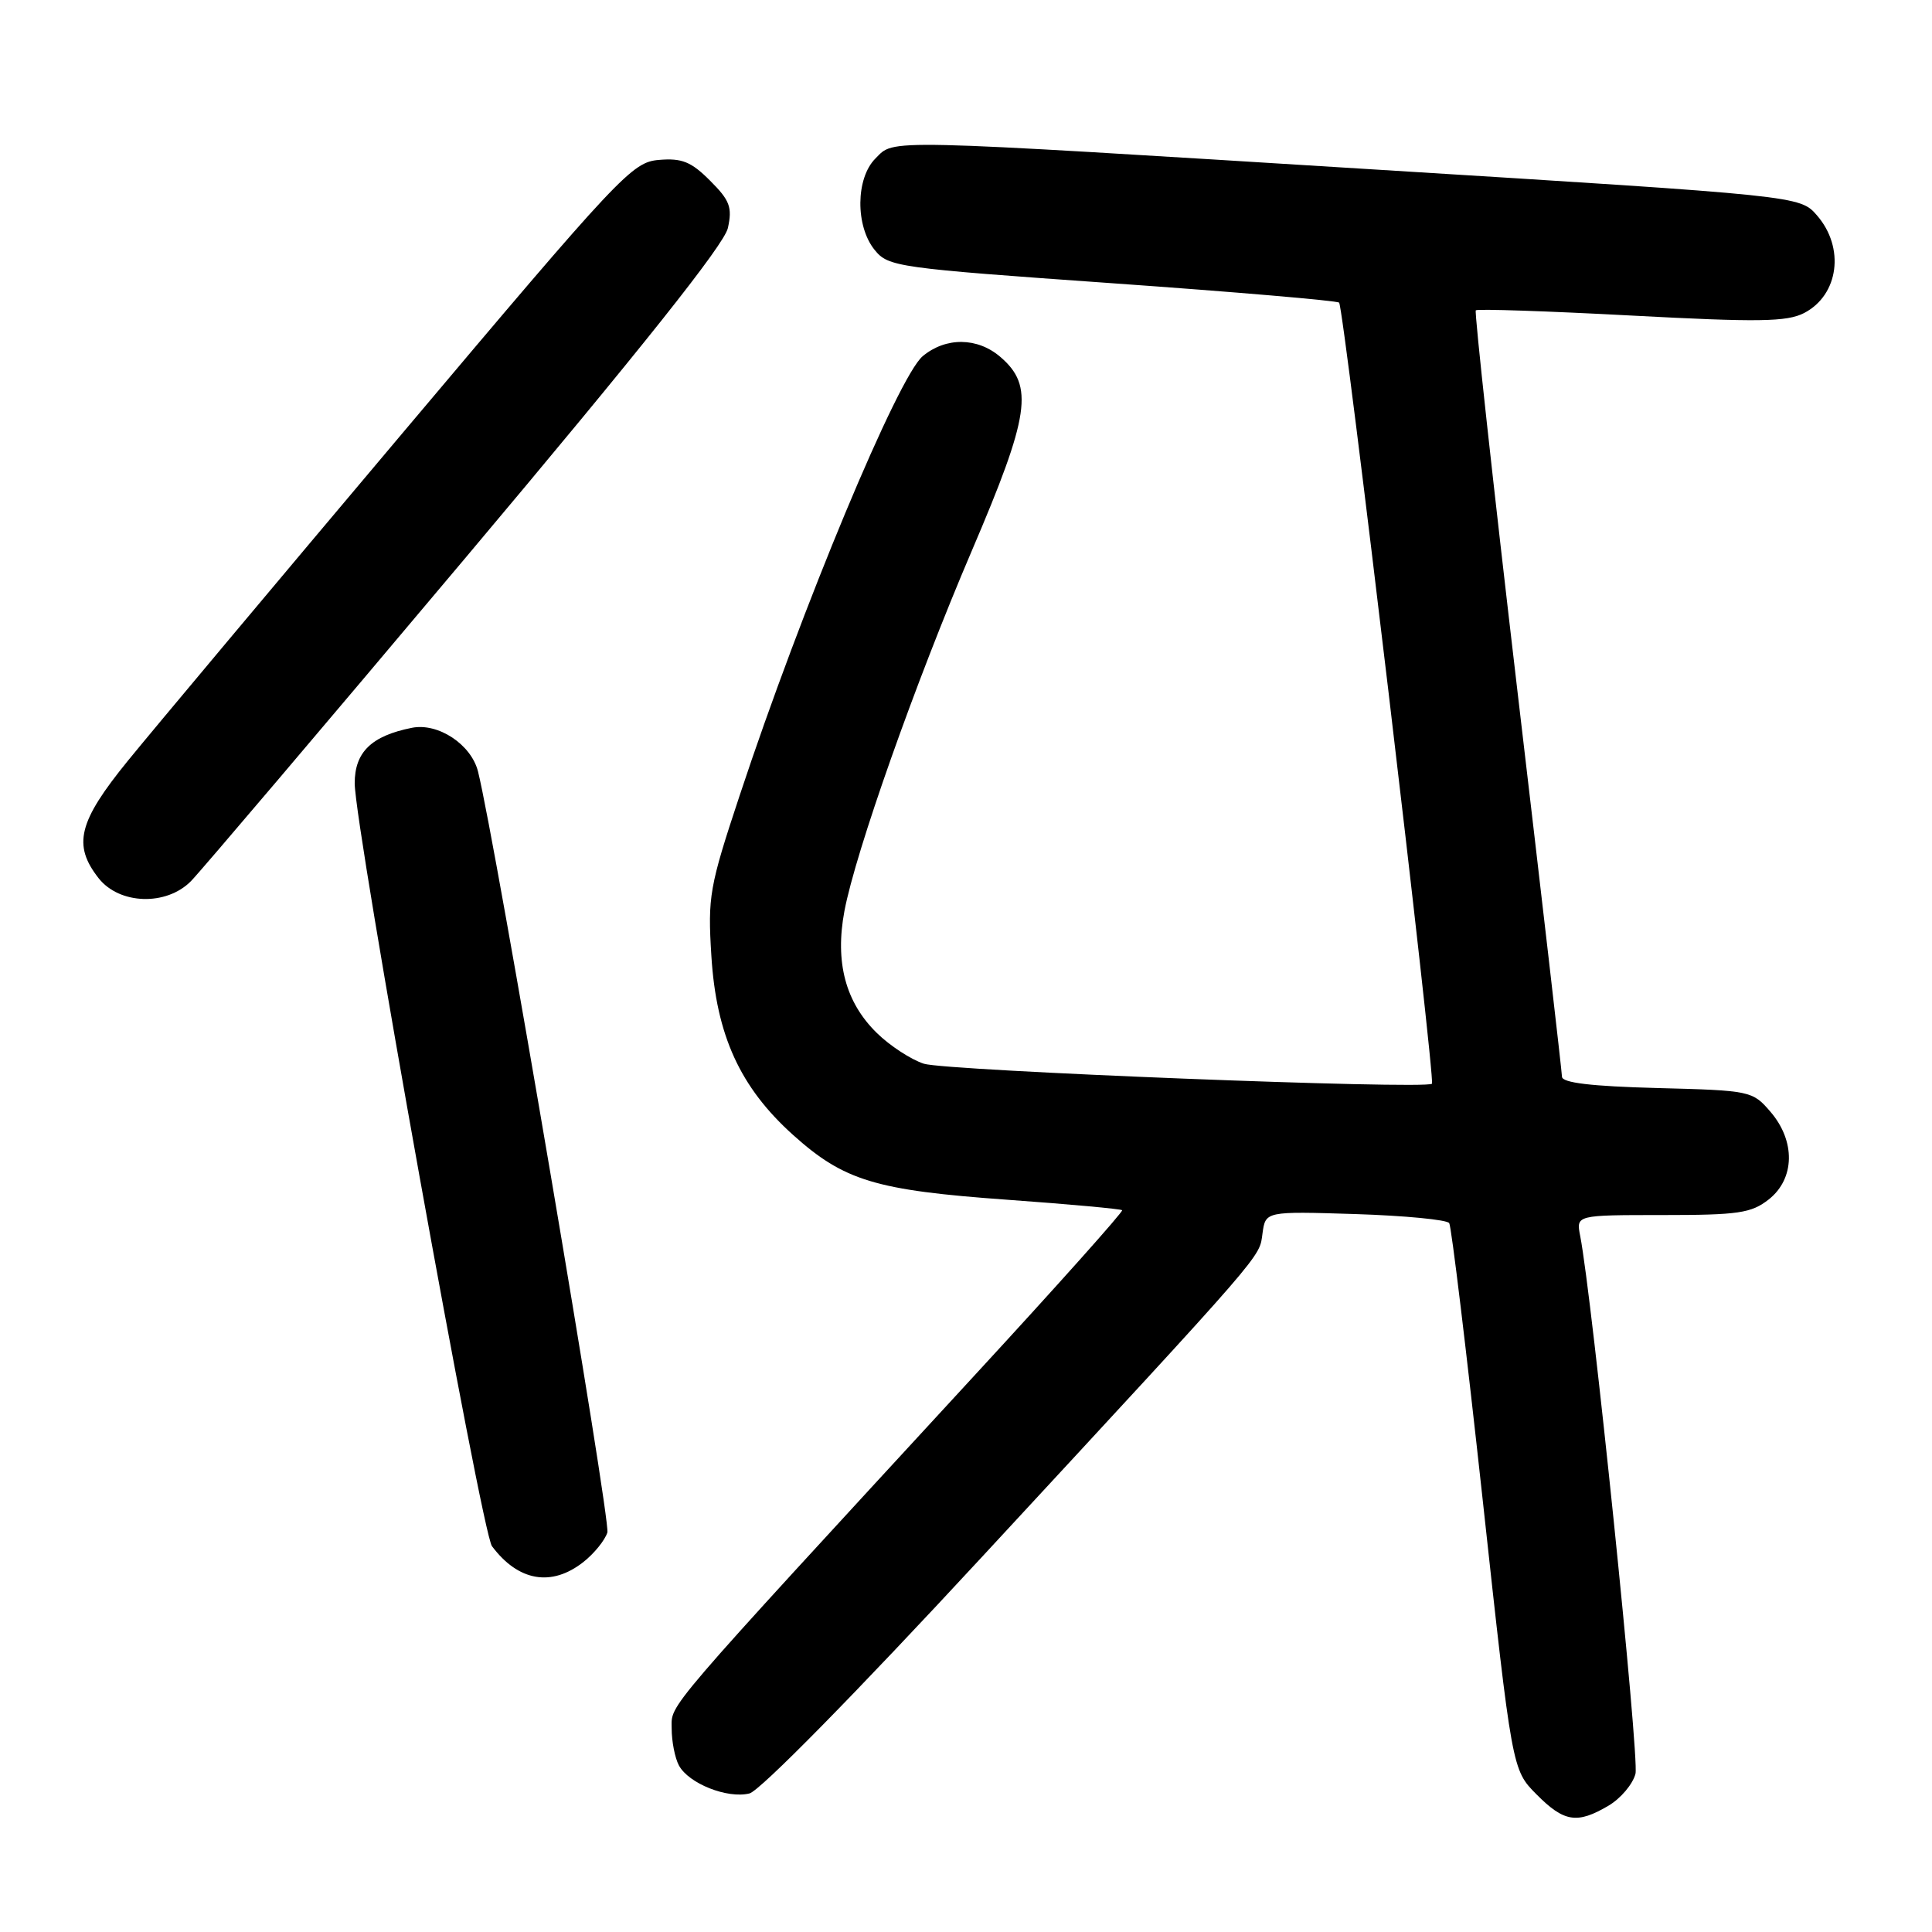 <?xml version="1.0" encoding="UTF-8" standalone="no"?>
<!DOCTYPE svg PUBLIC "-//W3C//DTD SVG 1.1//EN" "http://www.w3.org/Graphics/SVG/1.1/DTD/svg11.dtd" >
<svg xmlns="http://www.w3.org/2000/svg" xmlns:xlink="http://www.w3.org/1999/xlink" version="1.1" viewBox="0 0 256 256">
 <g >
 <path fill="currentColor"
d=" M 213.14 239.26 C 214.76 238.30 216.36 236.40 216.71 235.03 C 217.24 232.90 210.96 171.80 209.38 163.75 C 208.84 161.00 208.84 161.00 220.29 161.00 C 230.35 161.00 232.05 160.75 234.37 158.93 C 237.84 156.19 237.94 151.20 234.59 147.31 C 232.22 144.55 231.96 144.49 219.59 144.17 C 210.86 143.94 206.99 143.48 206.97 142.67 C 206.96 142.03 204.30 119.00 201.06 91.50 C 197.83 64.00 195.35 41.33 195.55 41.12 C 195.76 40.91 205.02 41.22 216.13 41.81 C 233.04 42.71 236.77 42.65 239.05 41.48 C 243.66 39.09 244.48 32.81 240.75 28.53 C 238.50 25.95 238.50 25.95 182.50 22.48 C 116.09 18.36 118.59 18.41 116.00 21.00 C 113.38 23.62 113.33 29.95 115.89 33.11 C 117.71 35.36 118.80 35.51 147.37 37.53 C 163.64 38.68 177.17 39.84 177.44 40.10 C 178.07 40.73 190.23 143.10 189.74 143.60 C 188.94 144.39 125.34 141.89 122.42 140.95 C 120.72 140.40 117.91 138.57 116.18 136.87 C 112.03 132.81 110.62 127.49 111.89 120.72 C 113.37 112.87 121.30 90.44 128.76 73.00 C 136.46 55.00 137.03 51.14 132.56 47.30 C 129.53 44.69 125.34 44.64 122.27 47.19 C 119.01 49.90 106.25 80.50 98.01 105.40 C 93.99 117.53 93.77 118.79 94.26 126.66 C 94.91 137.17 98.06 144.07 105.08 150.38 C 111.84 156.46 116.02 157.72 133.44 158.97 C 141.66 159.56 148.52 160.19 148.69 160.36 C 148.87 160.53 140.12 170.33 129.25 182.12 C 87.30 227.68 89.00 225.69 89.00 229.04 C 89.00 230.74 89.43 232.94 89.96 233.93 C 91.25 236.33 96.39 238.37 99.31 237.64 C 100.70 237.29 113.39 224.38 130.08 206.34 C 168.20 165.14 166.83 166.72 167.29 163.42 C 167.69 160.50 167.69 160.50 179.59 160.87 C 186.14 161.08 191.74 161.62 192.03 162.07 C 192.32 162.52 194.31 179.01 196.46 198.70 C 200.36 234.50 200.36 234.50 203.58 237.75 C 207.25 241.45 208.97 241.72 213.14 239.26 Z  M 77.31 206.97 C 78.72 205.86 80.15 204.10 80.48 203.06 C 80.95 201.57 65.62 111.35 63.34 102.23 C 62.44 98.64 58.05 95.74 54.57 96.44 C 49.21 97.51 47.00 99.66 47.00 103.79 C 47.00 109.59 63.82 203.06 65.19 204.88 C 68.68 209.54 73.08 210.30 77.31 206.97 Z  M 25.31 116.75 C 26.53 115.51 42.88 96.26 61.64 73.96 C 85.02 46.17 95.97 32.41 96.45 30.21 C 97.05 27.47 96.71 26.55 94.09 23.94 C 91.59 21.43 90.36 20.93 87.31 21.19 C 83.75 21.49 82.27 23.06 53.24 57.50 C 36.55 77.30 20.21 96.79 16.94 100.81 C 10.37 108.89 9.61 111.96 13.07 116.37 C 15.83 119.87 22.04 120.07 25.31 116.75 Z "/>
</g>
</svg>